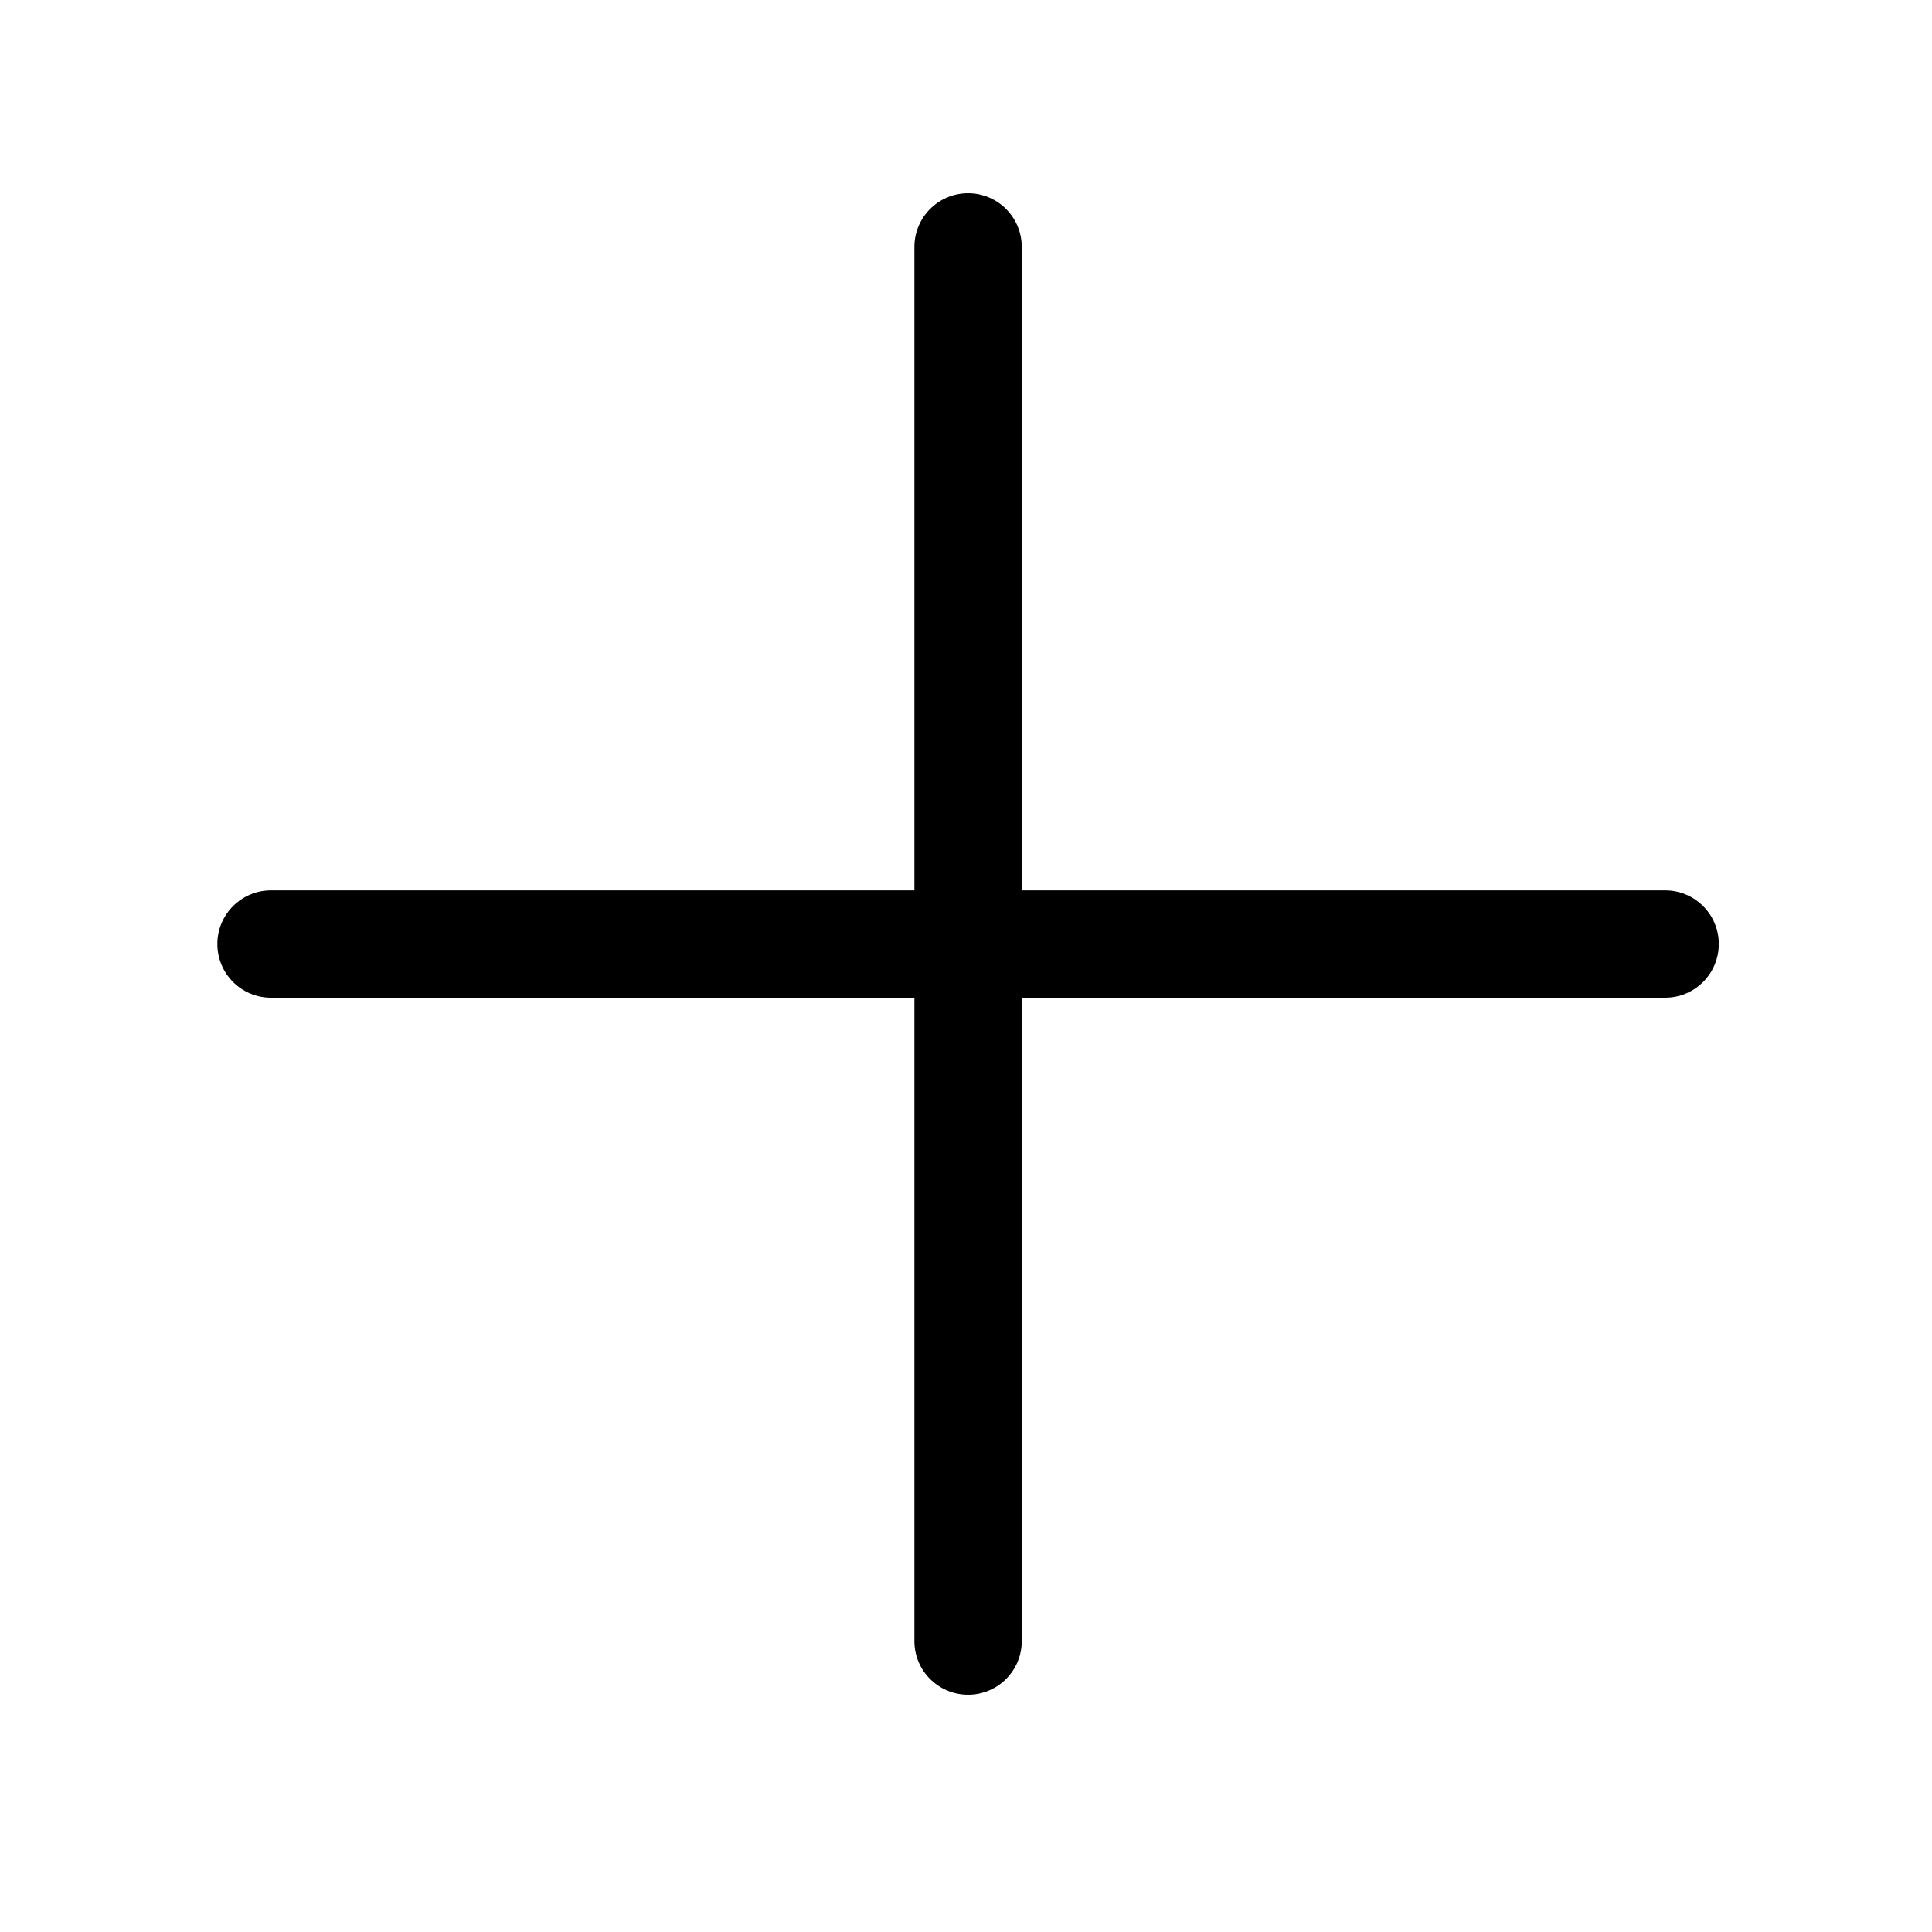 <?xml version="1.0" encoding="UTF-8"?>
<svg width="20px" height="20px" viewBox="0 0 20 20" version="1.1" xmlns="http://www.w3.org/2000/svg" xmlns:xlink="http://www.w3.org/1999/xlink">
    <!-- Generator: Sketch 52.5 (67469) - http://www.bohemiancoding.com/sketch -->
    <title>icon/plus</title>
    <desc>Created with Sketch.</desc>
    <defs>
        <path d="M17.238,10.328 L10.577,10.328 L10.577,16.99 C10.577,17.296 10.328,17.544 10.022,17.544 C9.715,17.544 9.466,17.296 9.466,16.99 L9.466,10.328 L2.805,10.328 C2.498,10.328 2.25,10.079 2.25,9.772 C2.25,9.466 2.499,9.217 2.805,9.217 L9.466,9.217 L9.466,2.555 C9.466,2.249 9.715,2 10.022,2 C10.328,2 10.577,2.249 10.577,2.555 L10.577,9.217 L17.238,9.217 C17.545,9.217 17.793,9.466 17.793,9.772 C17.793,10.079 17.545,10.328 17.238,10.328 L17.238,10.328 Z" id="path-1"></path>
    </defs>
    <g id="icon/plus" stroke="none" stroke-width="1" fill="none" fill-rule="evenodd">
        <mask id="mask-2" fill="white">
            <use xlink:href="#path-1"></use>
        </mask>
        <use id="Shape" fill="#000000" xlink:href="#path-1"></use>
    </g>
</svg>